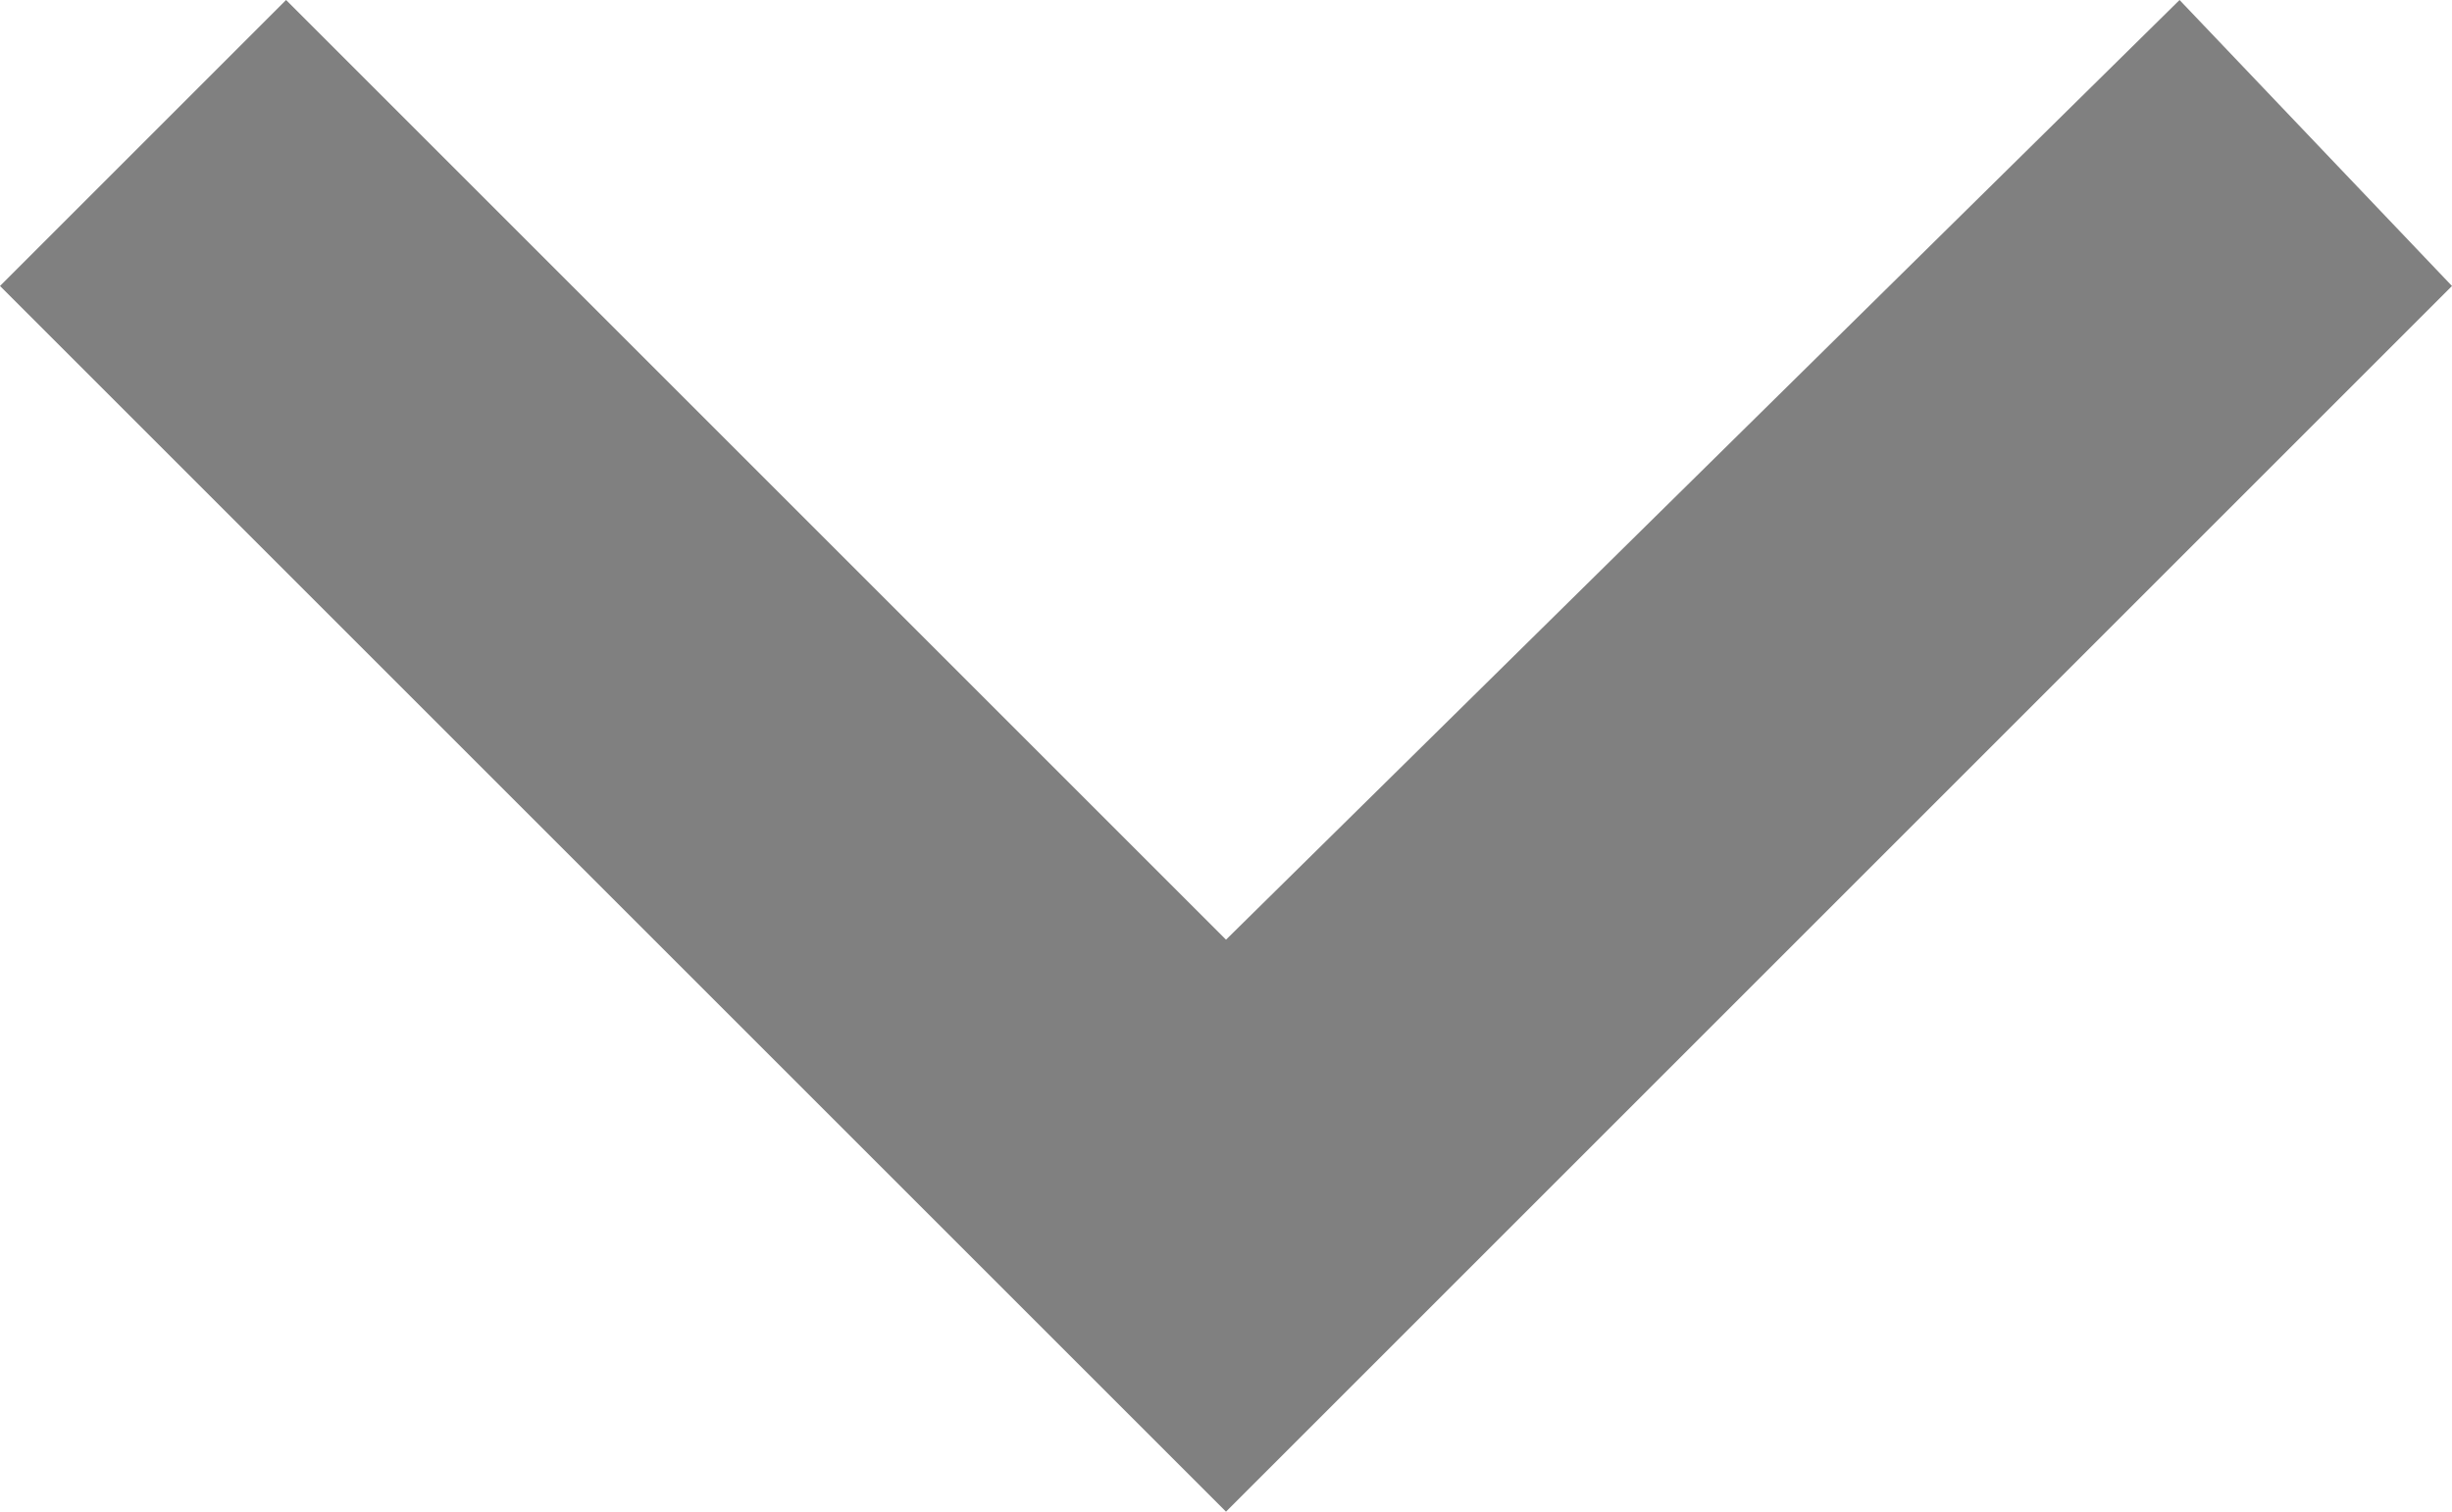<svg xmlns="http://www.w3.org/2000/svg" viewBox="0 0 9 5.55"><defs><style>.cls-1{fill:gray;}</style></defs><title>ic_arrow</title><g id="Layer_2" data-name="Layer 2"><g id="Layer_1-2" data-name="Layer 1"><path class="cls-1" d="M9,1.05,8,0,4.5,3.45,1.05,0,0,1.05l4.5,4.5Z"/></g></g></svg>